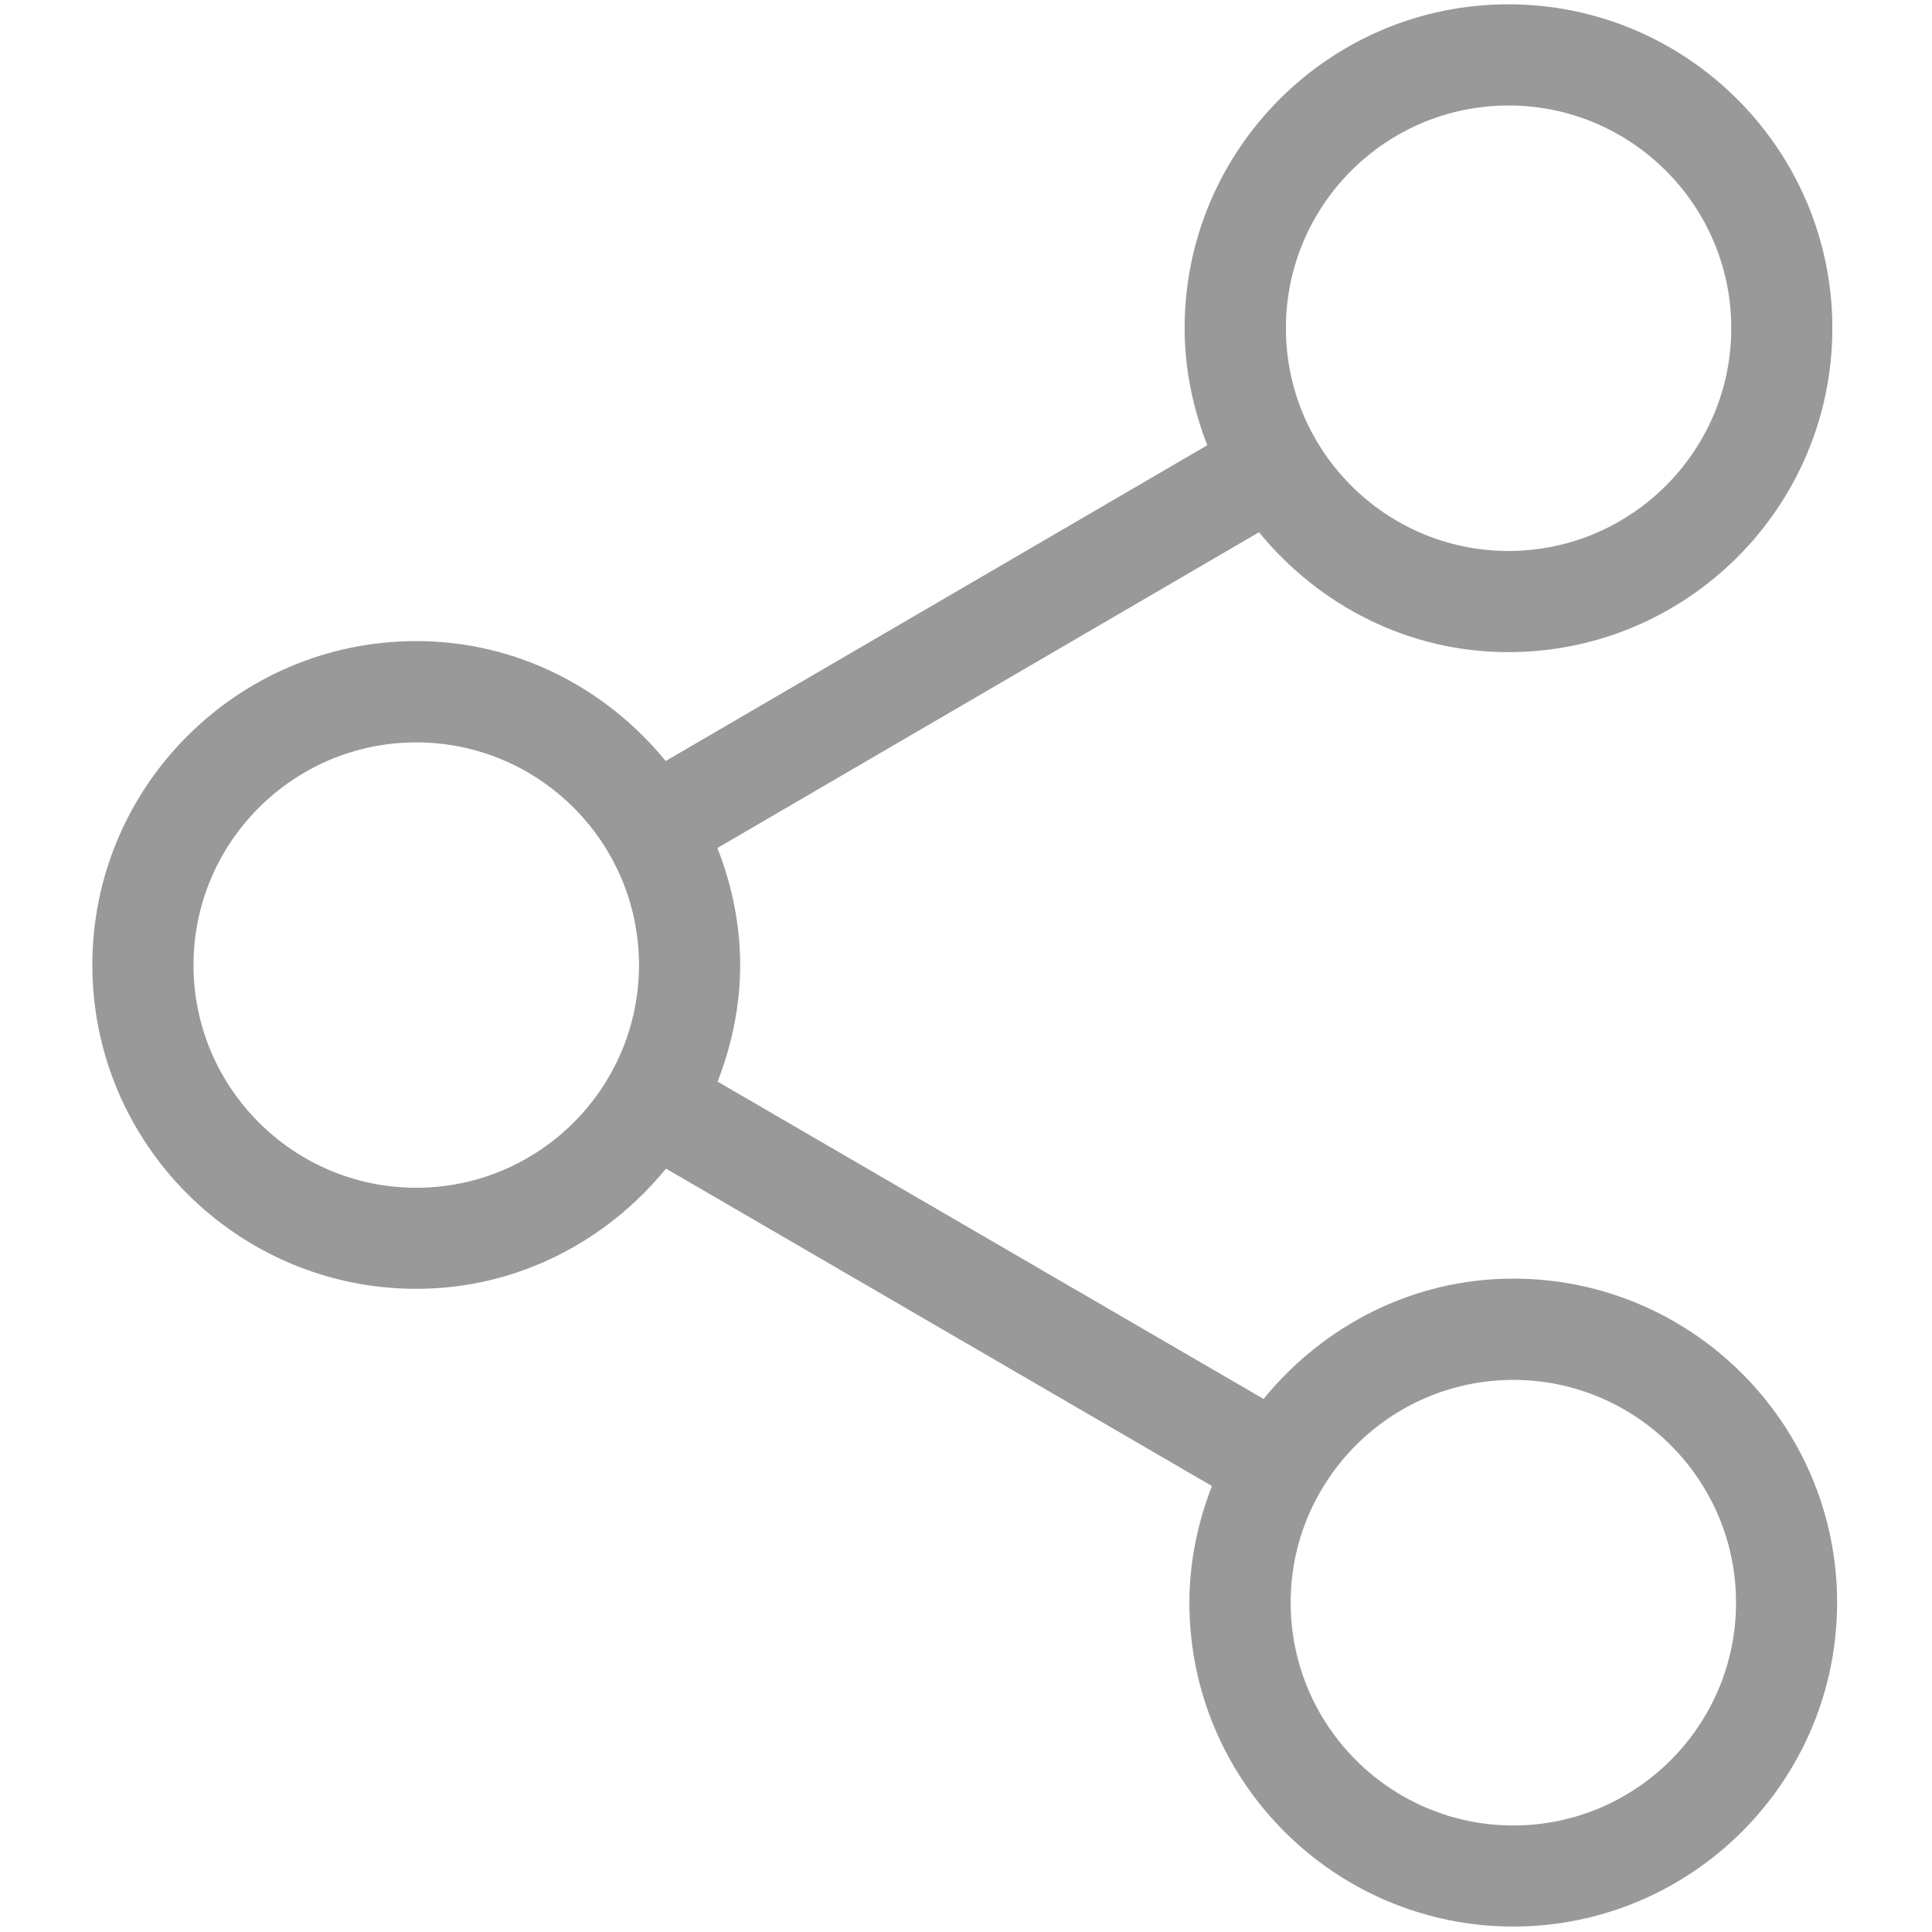 <?xml version="1.0" standalone="no"?><!DOCTYPE svg PUBLIC "-//W3C//DTD SVG 1.1//EN" "http://www.w3.org/Graphics/SVG/1.1/DTD/svg11.dtd"><svg t="1570937847822" class="icon" viewBox="0 0 1024 1024" version="1.1" xmlns="http://www.w3.org/2000/svg" p-id="1819" xmlns:xlink="http://www.w3.org/1999/xlink" width="200" height="200"><defs><style type="text/css"></style></defs><path d="M802.103 677.692c-53.57 0-100.865 25.202-132.399 63.763L380.343 573.283c7.456-19.251 11.957-39.951 11.957-61.775 0-21.935-4.501-42.739-12.064-62.044l287.054-167.365c31.477 38.449 78.722 63.544 132.191 63.544 94.703 0 171.705-77.004 171.705-171.707 0-94.647-77.059-171.654-171.705-171.654-94.653 0-171.604 77.008-171.604 171.654 0 21.935 4.505 42.74 12.013 62.045l-287.055 167.364c-31.478-38.448-78.721-63.548-132.19-63.548-94.698 0-171.706 77.008-171.706 171.655 0 94.653 77.059 171.654 171.706 171.654 53.519 0 100.82-25.151 132.348-63.706l289.362 168.223c-7.451 19.249-11.957 39.952-11.957 61.779 0 94.698 77.059 171.706 171.655 171.706 94.596 0 171.655-77.059 171.655-171.706 0-94.651-77.009-171.71-171.605-171.71z m-2.572-621.784c65.103 0 118.085 52.926 118.085 118.028 0 65.103-52.982 118.086-118.085 118.086-65.046 0-117.972-52.982-117.972-118.086 0-65.102 52.926-118.028 117.972-118.028z m-578.887 573.628c-65.097 0-118.079-52.929-118.079-118.028 0-65.103 52.982-118.028 118.079-118.028 65.052 0 118.035 52.925 118.035 118.028 0 65.099-52.932 118.028-118.035 118.028z m581.459 338.002c-65.097 0-118.028-52.982-118.028-118.083 0-65.104 52.931-118.085 118.028-118.085 65.103 0 118.034 52.981 118.034 118.085 0 65.102-52.931 118.083-118.034 118.083z m0 0" p-id="1820" fill="#999999"></path></svg>